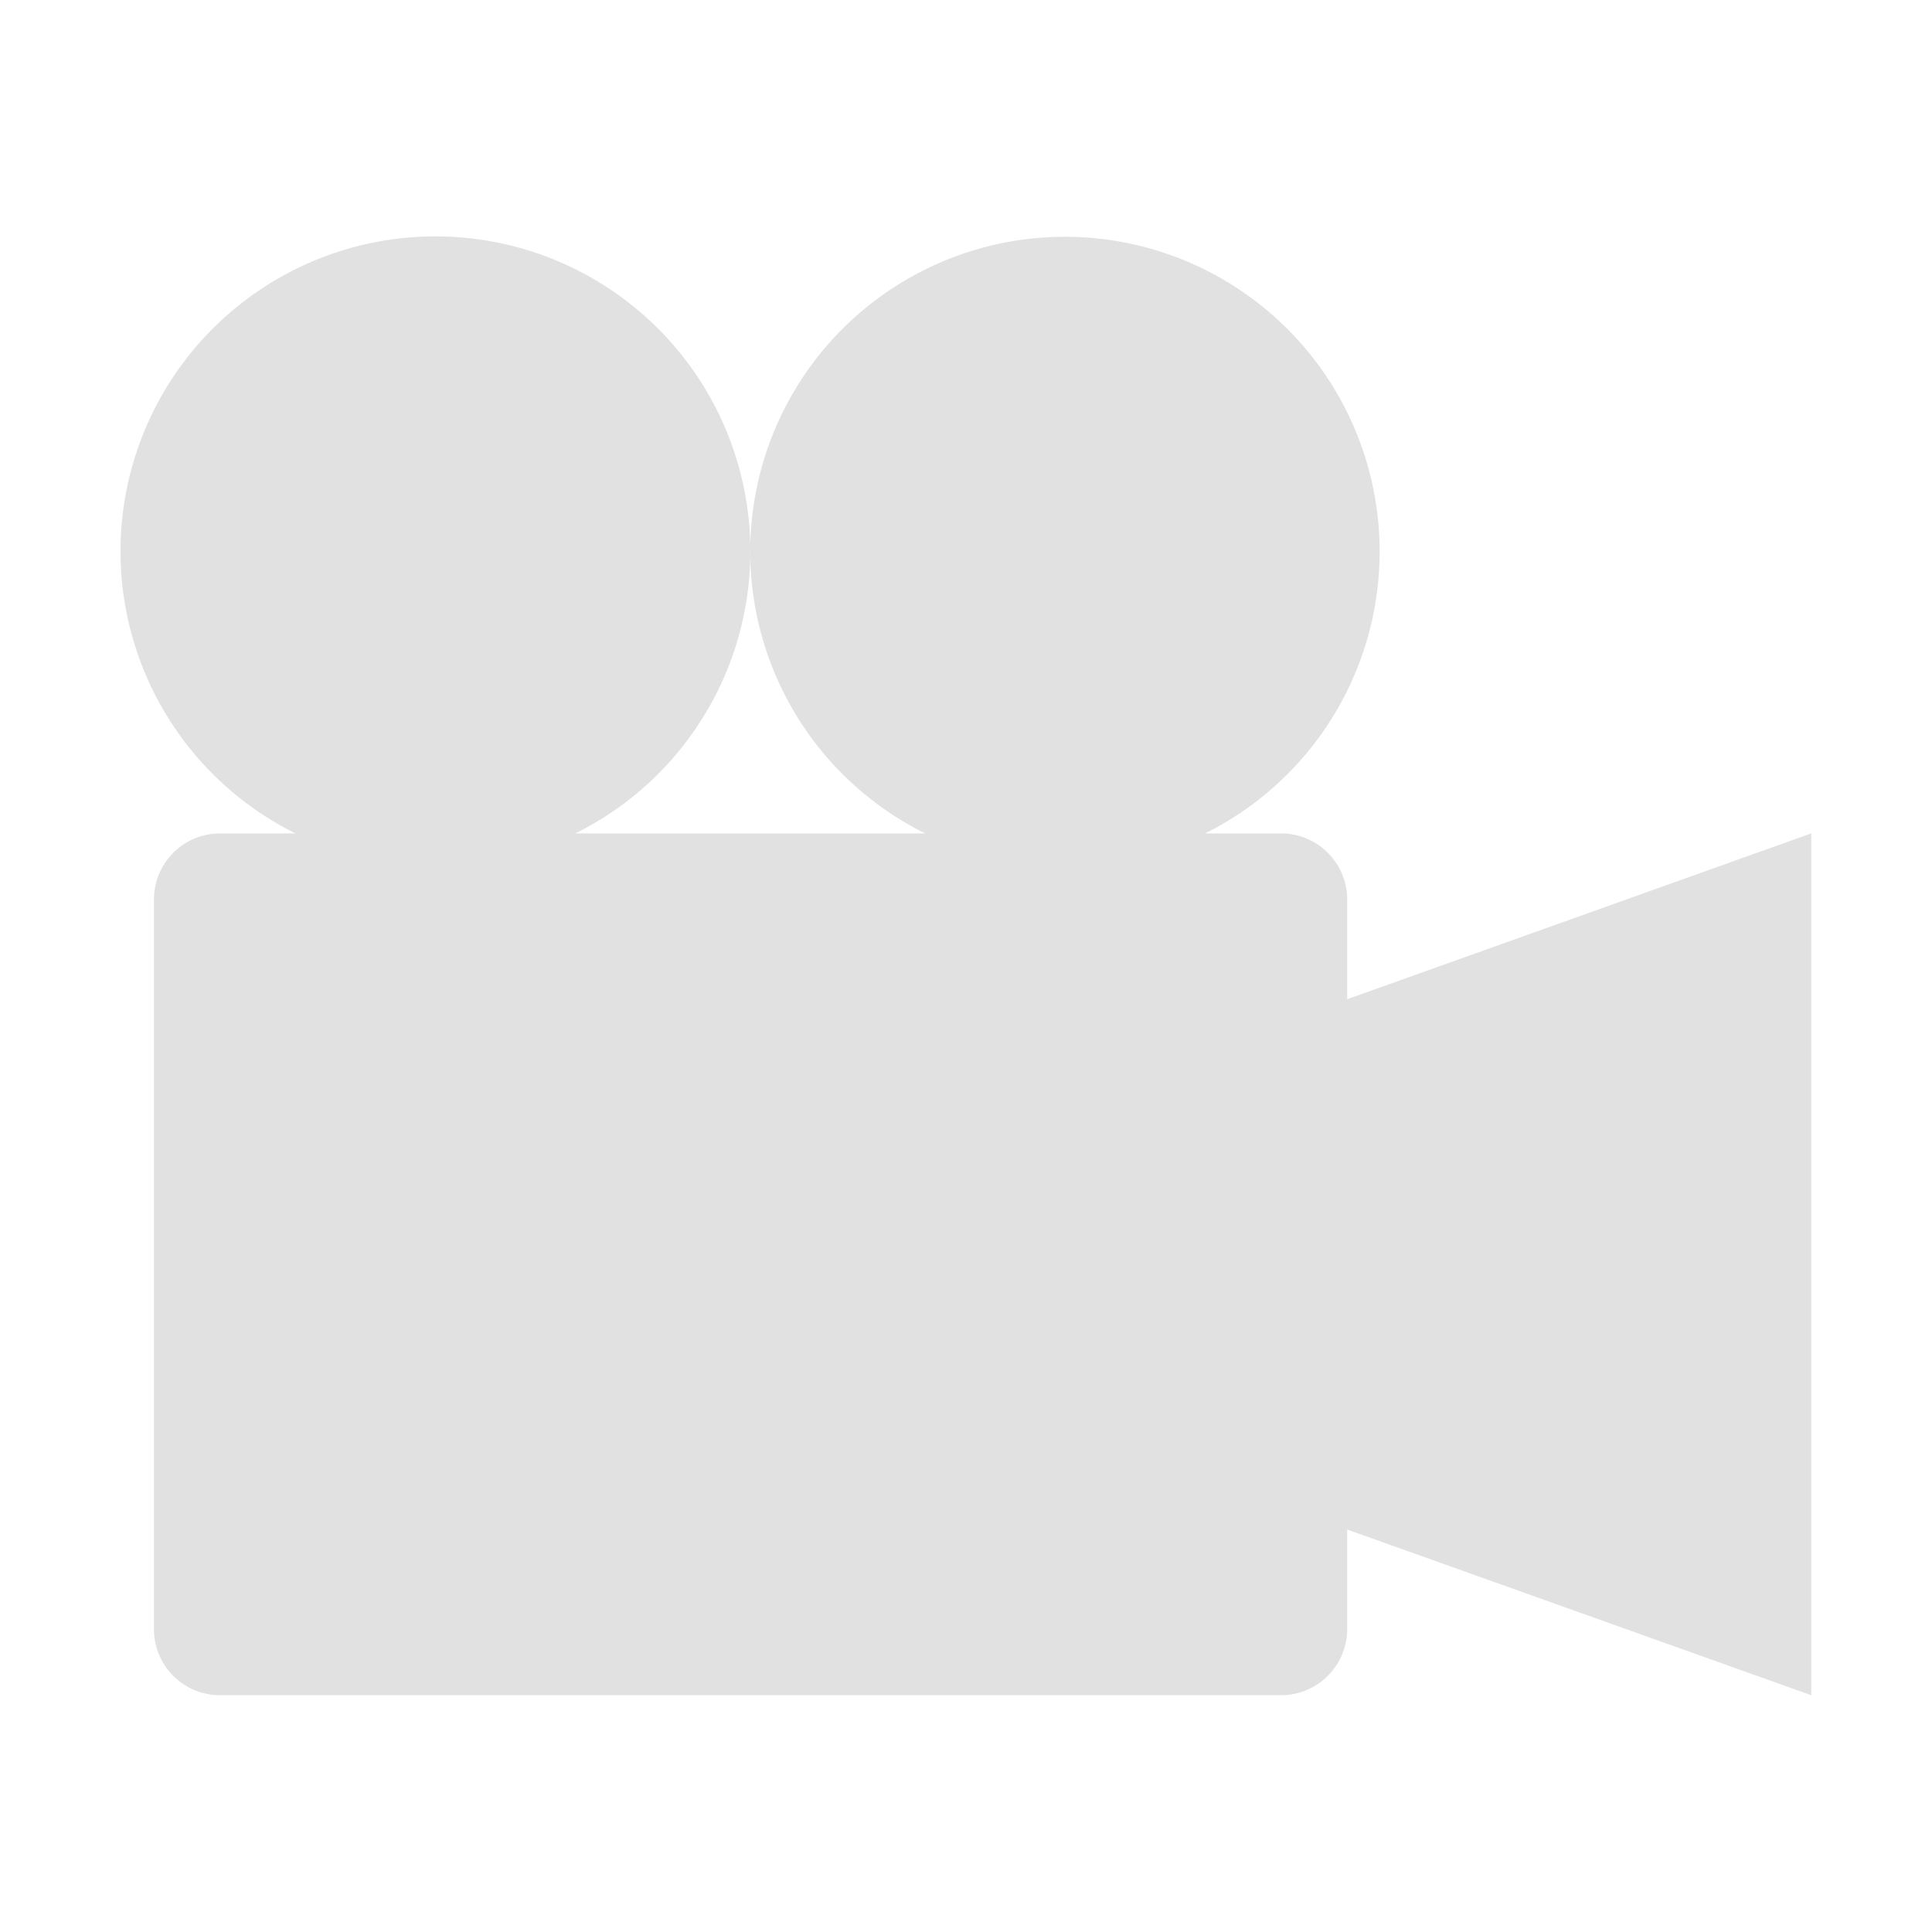 <svg xmlns="http://www.w3.org/2000/svg" style="isolation:isolate" width="16" height="16" version="1.1" id="svg11211"><defs id="defs11203"><style id="current-color-scheme" type="text/css">.ColorScheme-Text{color:#e1e1e1}</style><clipPath id="_clipPath_d4TUpq3tWvVJrpknnyyYZFmqHmQwlgqV"><path d="M0 0h16v16H0z" id="path11200"/></clipPath></defs><g clip-path="url(#_clipPath_d4TUpq3tWvVJrpknnyyYZFmqHmQwlgqV)" id="g11209"><path class="ColorScheme-Text" fill="currentColor" d="M17.63-.28h4.625v3.594H17.63z" id="path11205"/><path class="ColorScheme-Text" fill-rule="evenodd" d="M8.824 1.961A2.607 2.607 0 0 1 9.98 6.902h.628c.304 0 .549.245.549.549v.824L15 6.902v7.137l-3.843-1.372v.823a.548.548 0 0 1-.549.549H1.824a.547.547 0 0 1-.549-.549V7.451c0-.304.244-.549.549-.549h.623a2.608 2.608 0 1 1 2.318 0h2.897a2.606 2.606 0 0 1 1.162-4.941z" fill="currentColor" id="path11207"/></g></svg>